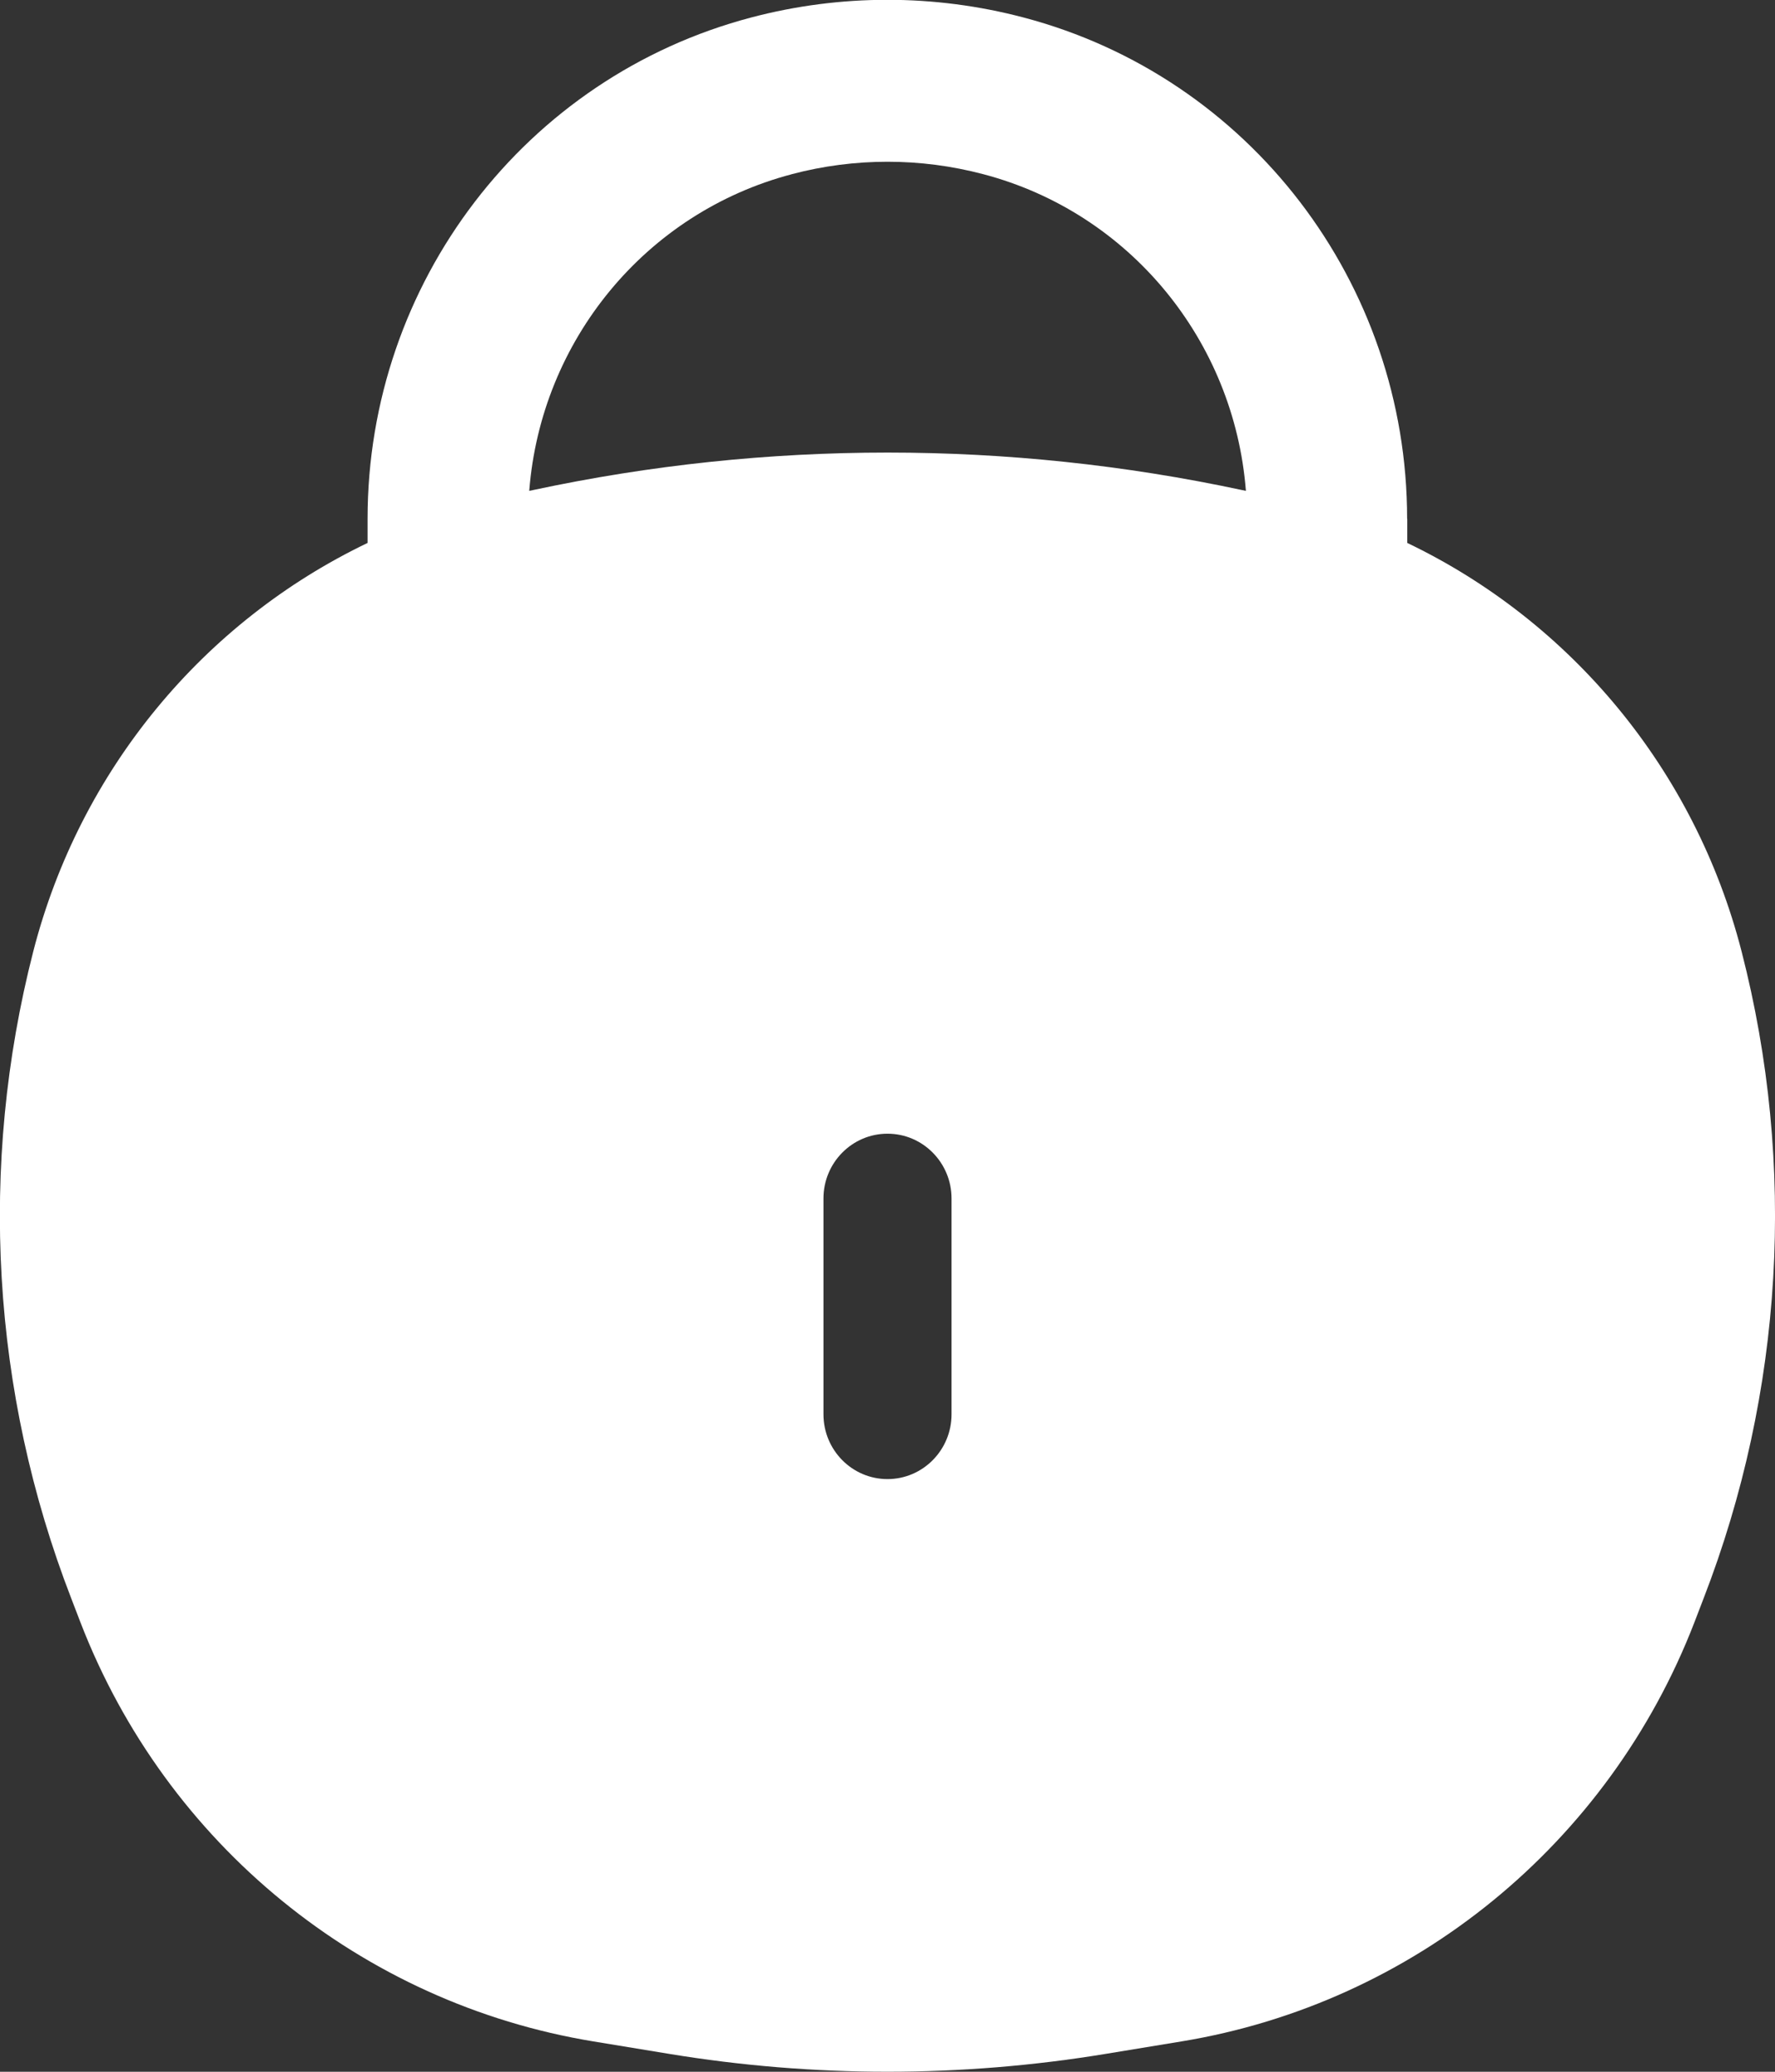 <svg fill="none" height="14" viewBox="0 0 12 14" width="12" xmlns="http://www.w3.org/2000/svg"><rect x="0" y="0" width="12" height="14" fill="#333333" stroke="none"/><path clip-rule="evenodd" d="m5.353 1.177c.424-.112.87-.112 1.294 0 .99.26 1.697 1.125 1.776 2.14l-.029-.006c-1.578-.337-3.209-.337-4.787 0l-.029.006c.079-1.015.786-1.88 1.776-2.14zm4.161 2.329v.163c1.106.53 1.944 1.532 2.26 2.76.373 1.448.283 2.979-.257 4.373l-.063.164c-.579 1.495-1.897 2.571-3.467 2.829l-.511.084c-.978.161-1.975.161-2.953 0l-.511-.084c-1.57-.258-2.888-1.333-3.467-2.829l-.063-.164c-.54-1.394-.629-2.924-.257-4.373.316-1.228 1.154-2.23 2.26-2.76v-.163c0-1.594 1.066-2.986 2.594-3.388.603-.159 1.237-.159 1.84 0 1.528.402 2.594 1.794 2.594 3.388zm-3.514 4.155c.239 0 .433.196.433.438v1.458c0 .242-.194.438-.433.438s-.433-.196-.433-.438v-1.458c0-.242.194-.438.433-.438z" fill="#fff" fill-rule="evenodd"/></svg>